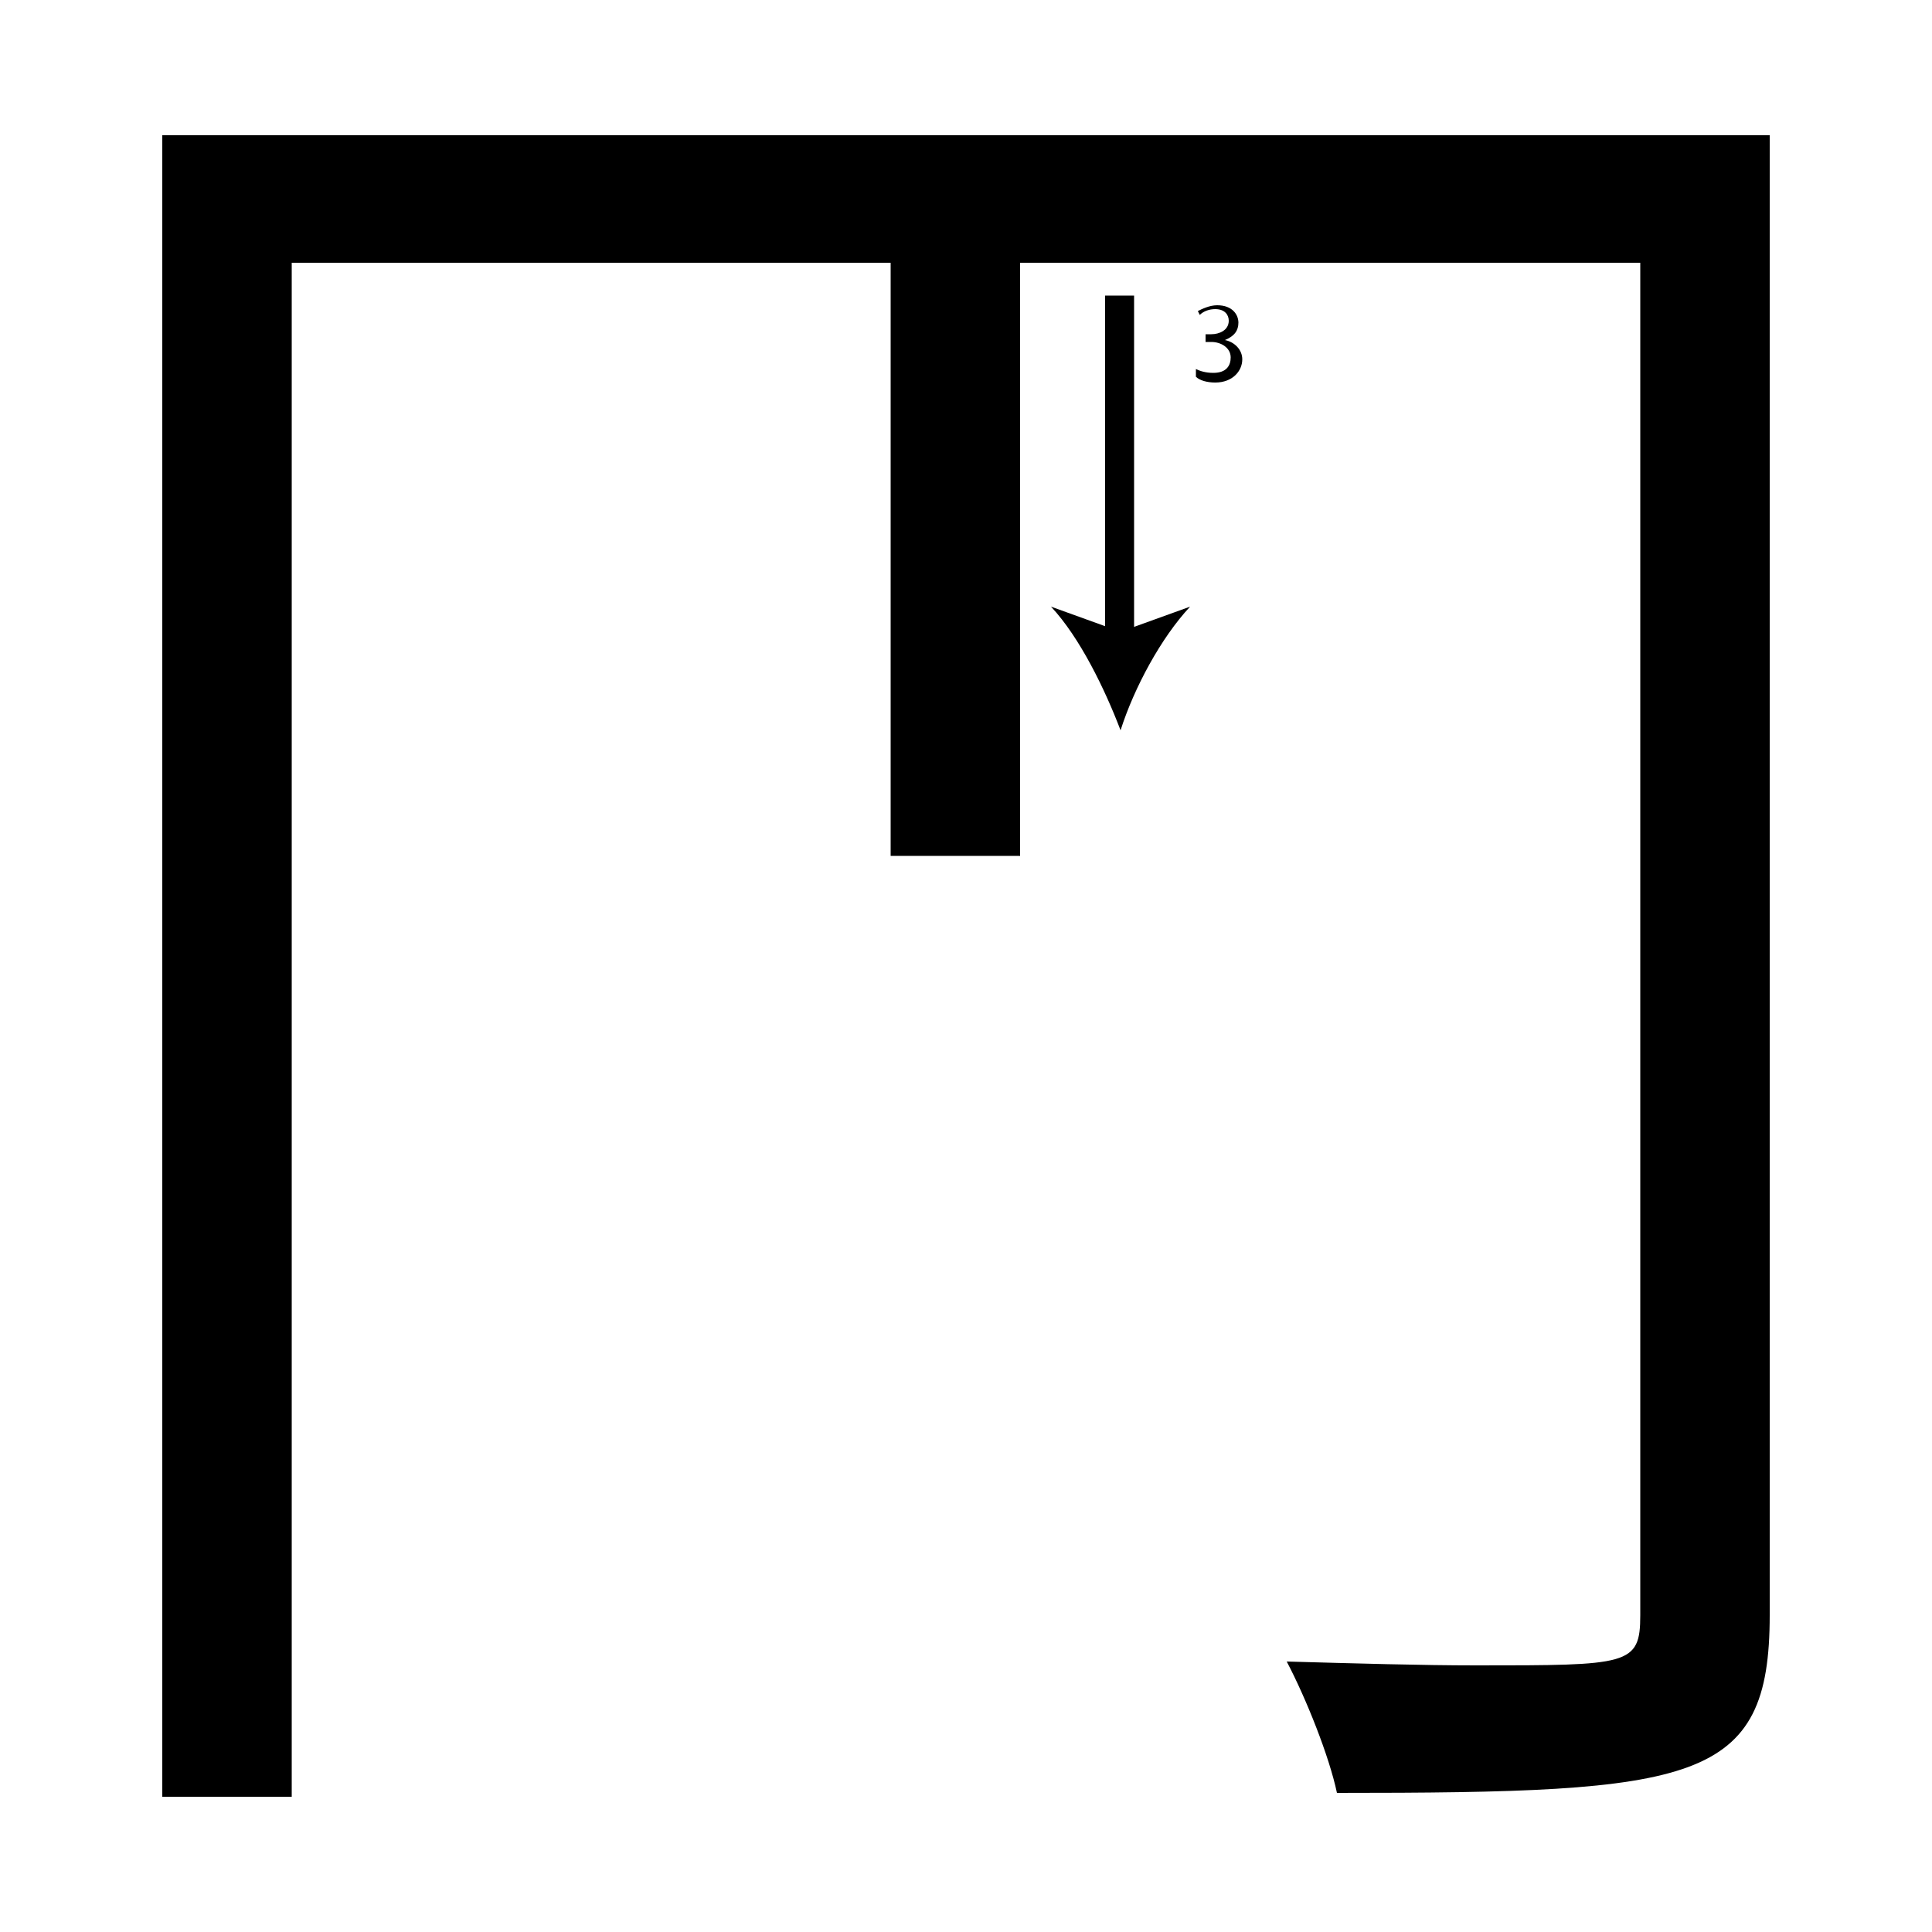 <?xml version="1.0" encoding="utf-8"?>
<!-- Generator: Adobe Illustrator 26.2.1, SVG Export Plug-In . SVG Version: 6.00 Build 0)  -->
<svg version="1.1" xmlns="http://www.w3.org/2000/svg" xmlns:xlink="http://www.w3.org/1999/xlink" x="0px" y="0px"
	 viewBox="0 0 100 100" style="enable-background:new 0 0 100 100;" xml:space="preserve" width = "100px" height = "100px">
<style type="text/css">
	.st0{display:none;}
	.st1{display:inline;}
</style> 

	<path class="st2" d="M56.9,88.2"/>

		<path d="M15.1,44.3V93H8.4V7h83.2v76.6c0,8.7-3.8,9.2-22.4,9.2c-0.4-1.9-1.6-4.9-2.6-6.8c3.6,0.1,7,0.2,9.8,0.2
			c7.9,0,8.5,0,8.5-2.6V44.3 M15.1,13.6v30.7h31V13.6H15.1z M52.8,44.3h32.1V13.6H52.8V44.3z"/>

		<line x1="58" y1="15.3" x2="58" y2="37.8"/>

			<rect x="57.2" y="15.3" width="1.5" height="17.9"/>
			
				<path d="M58,37.8c-0.8-2.1-2.1-4.8-3.6-6.4l3.6,1.3l3.6-1.3C60.1,33,58.7,35.6,58,37.8z"/>

		<path d="M61.9,19.1c0.2,0.1,0.5,0.2,0.9,0.2c0.7,0,0.9-0.4,0.9-0.8c0-0.5-0.5-0.8-1-0.8h-0.3v-0.4h0.3c0.4,0,0.9-0.2,0.9-0.7
			c0-0.3-0.2-0.6-0.7-0.6c-0.3,0-0.6,0.1-0.8,0.3L62,16.1c0.2-0.1,0.6-0.3,1-0.3c0.8,0,1.1,0.5,1.1,0.9c0,0.4-0.2,0.7-0.7,0.9v0
			c0.5,0.1,0.9,0.5,0.9,1c0,0.6-0.5,1.2-1.4,1.2c-0.4,0-0.8-0.1-1-0.3L61.9,19.1z"/>

</svg>